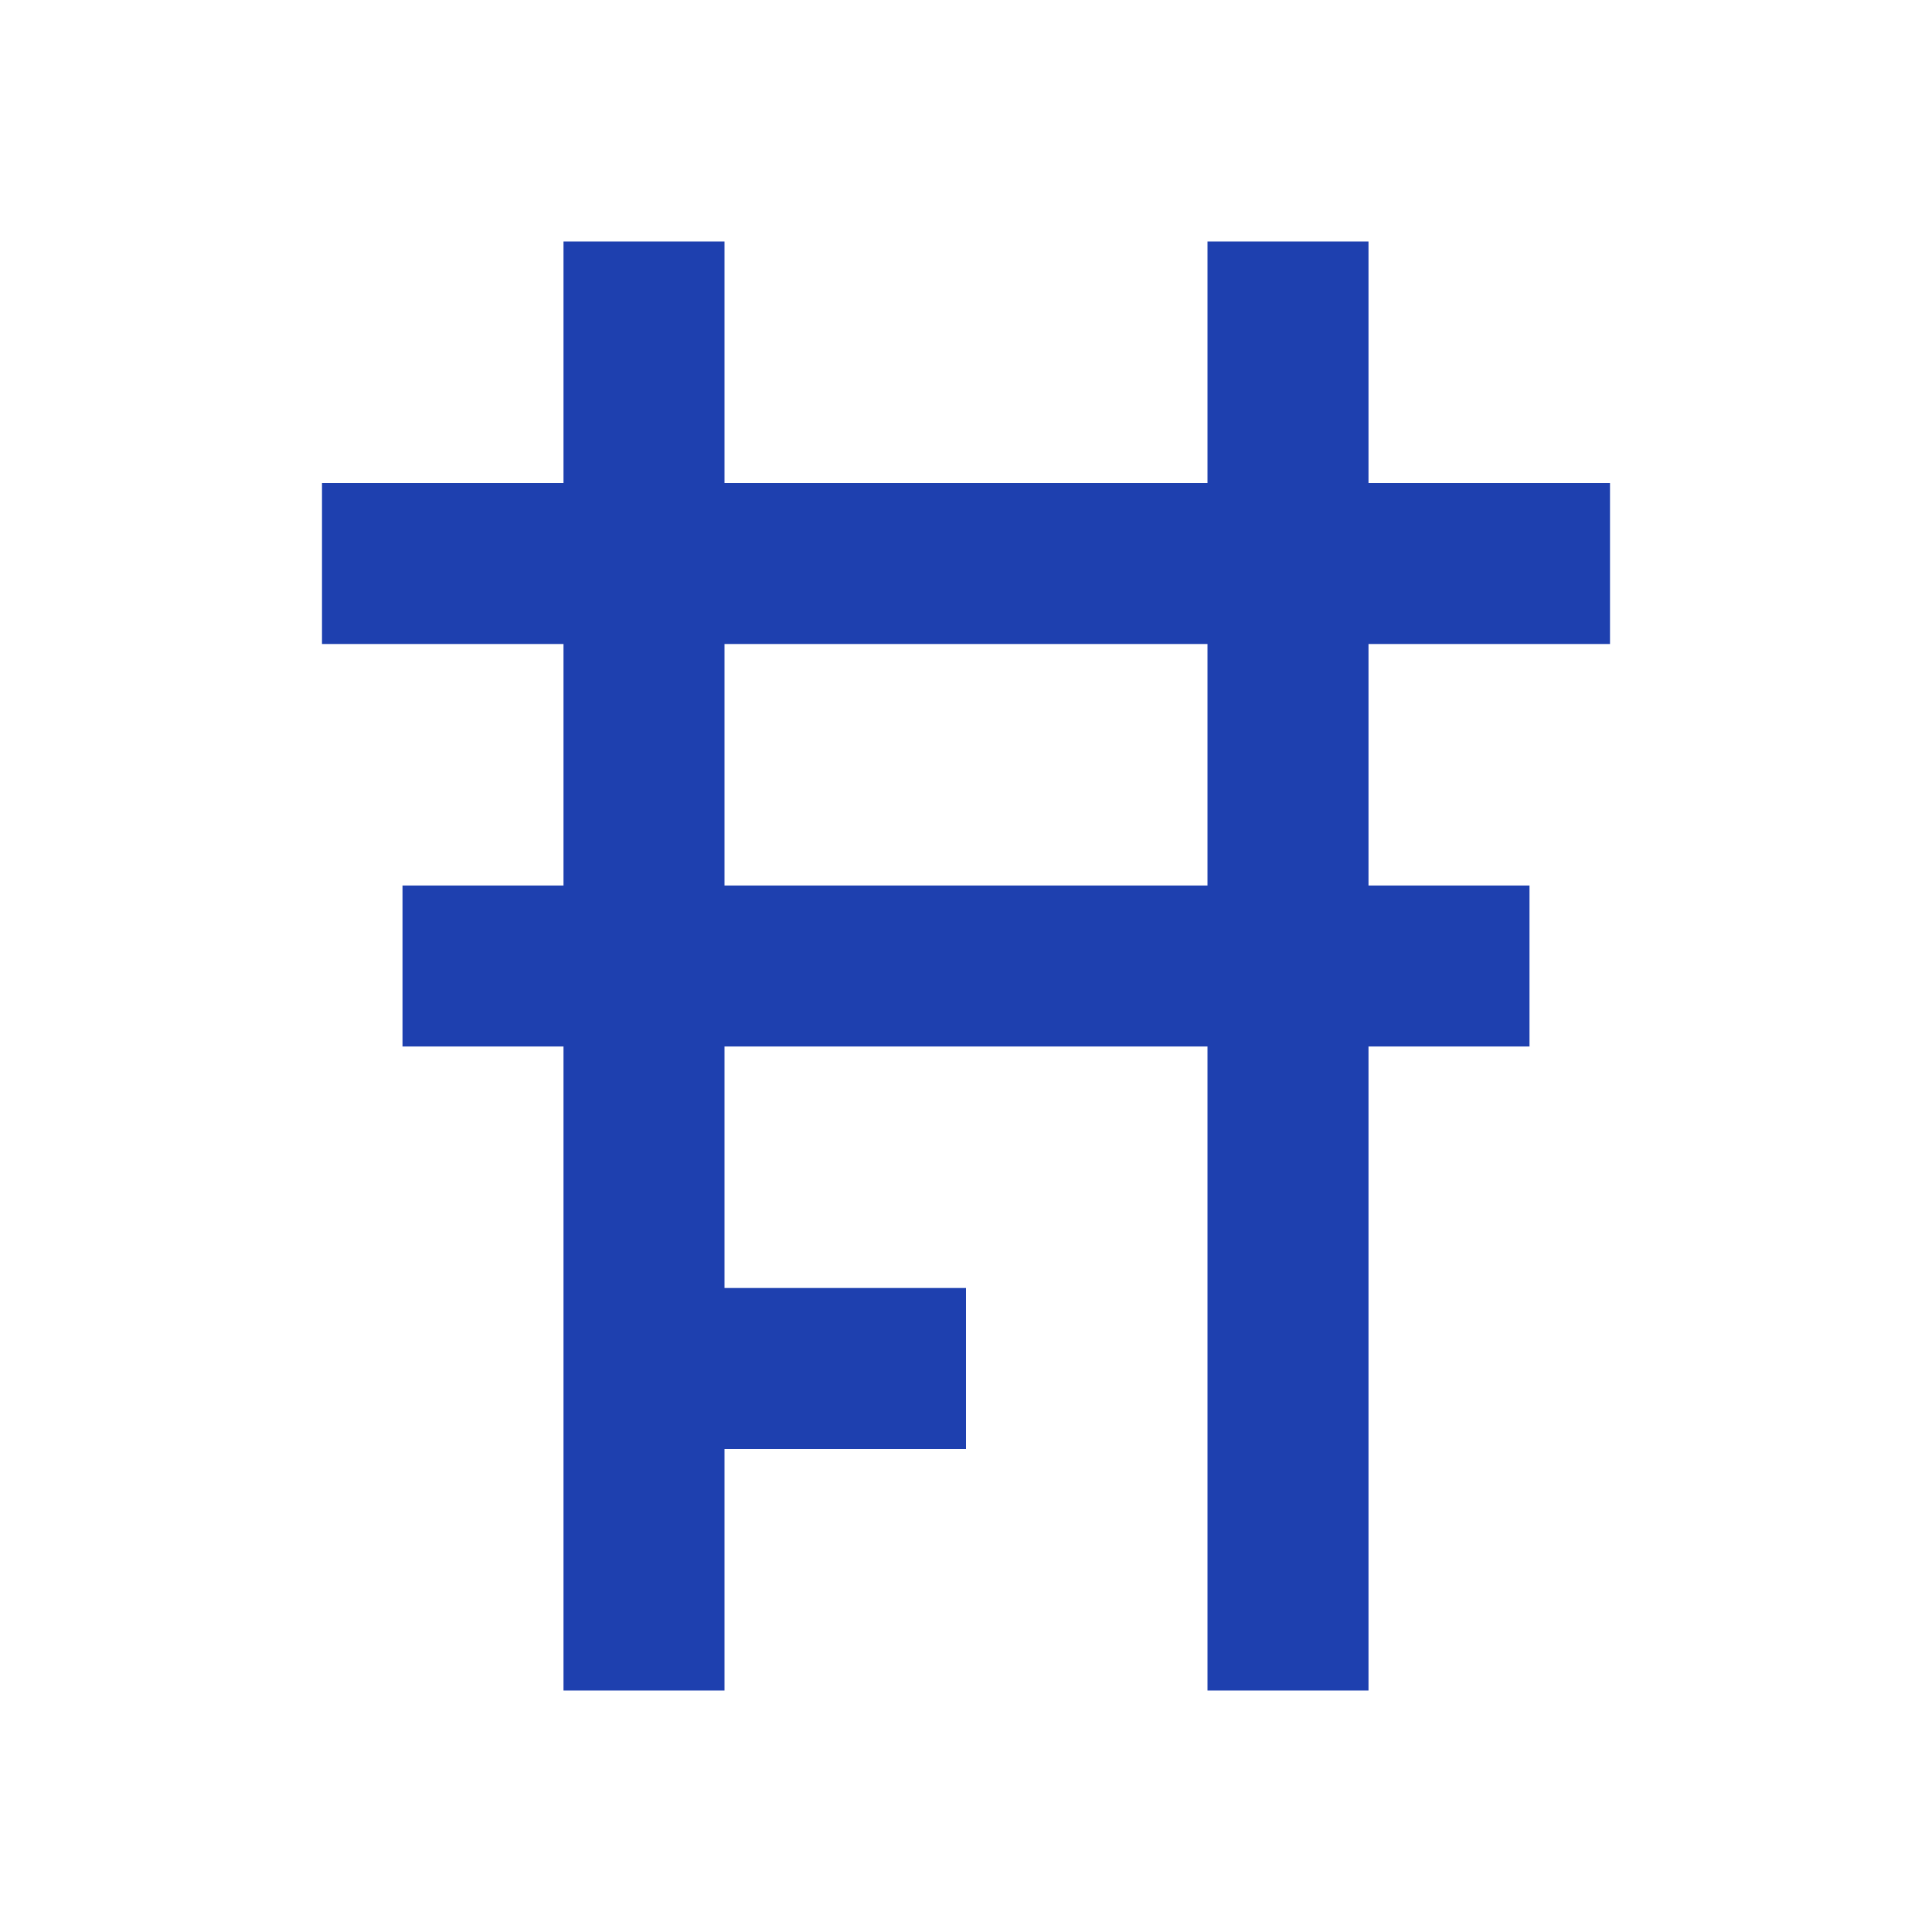 <svg width="40" height="40" viewBox="0 0 24 24" fill="none" xmlns="http://www.w3.org/2000/svg">
  <path d="M20 8H4V6H20V8Z" fill="#1E40AF"/>
  <path d="M19 11H5V13H19V11Z" fill="#1E40AF"/>
  <path d="M12 16H8V18H12V16Z" fill="#1E40AF"/>
  <path d="M9 3H7V21H9V3Z" fill="#1E40AF"/>
  <path d="M17 3H15V21H17V3Z" fill="#1E40AF"/>
</svg>
